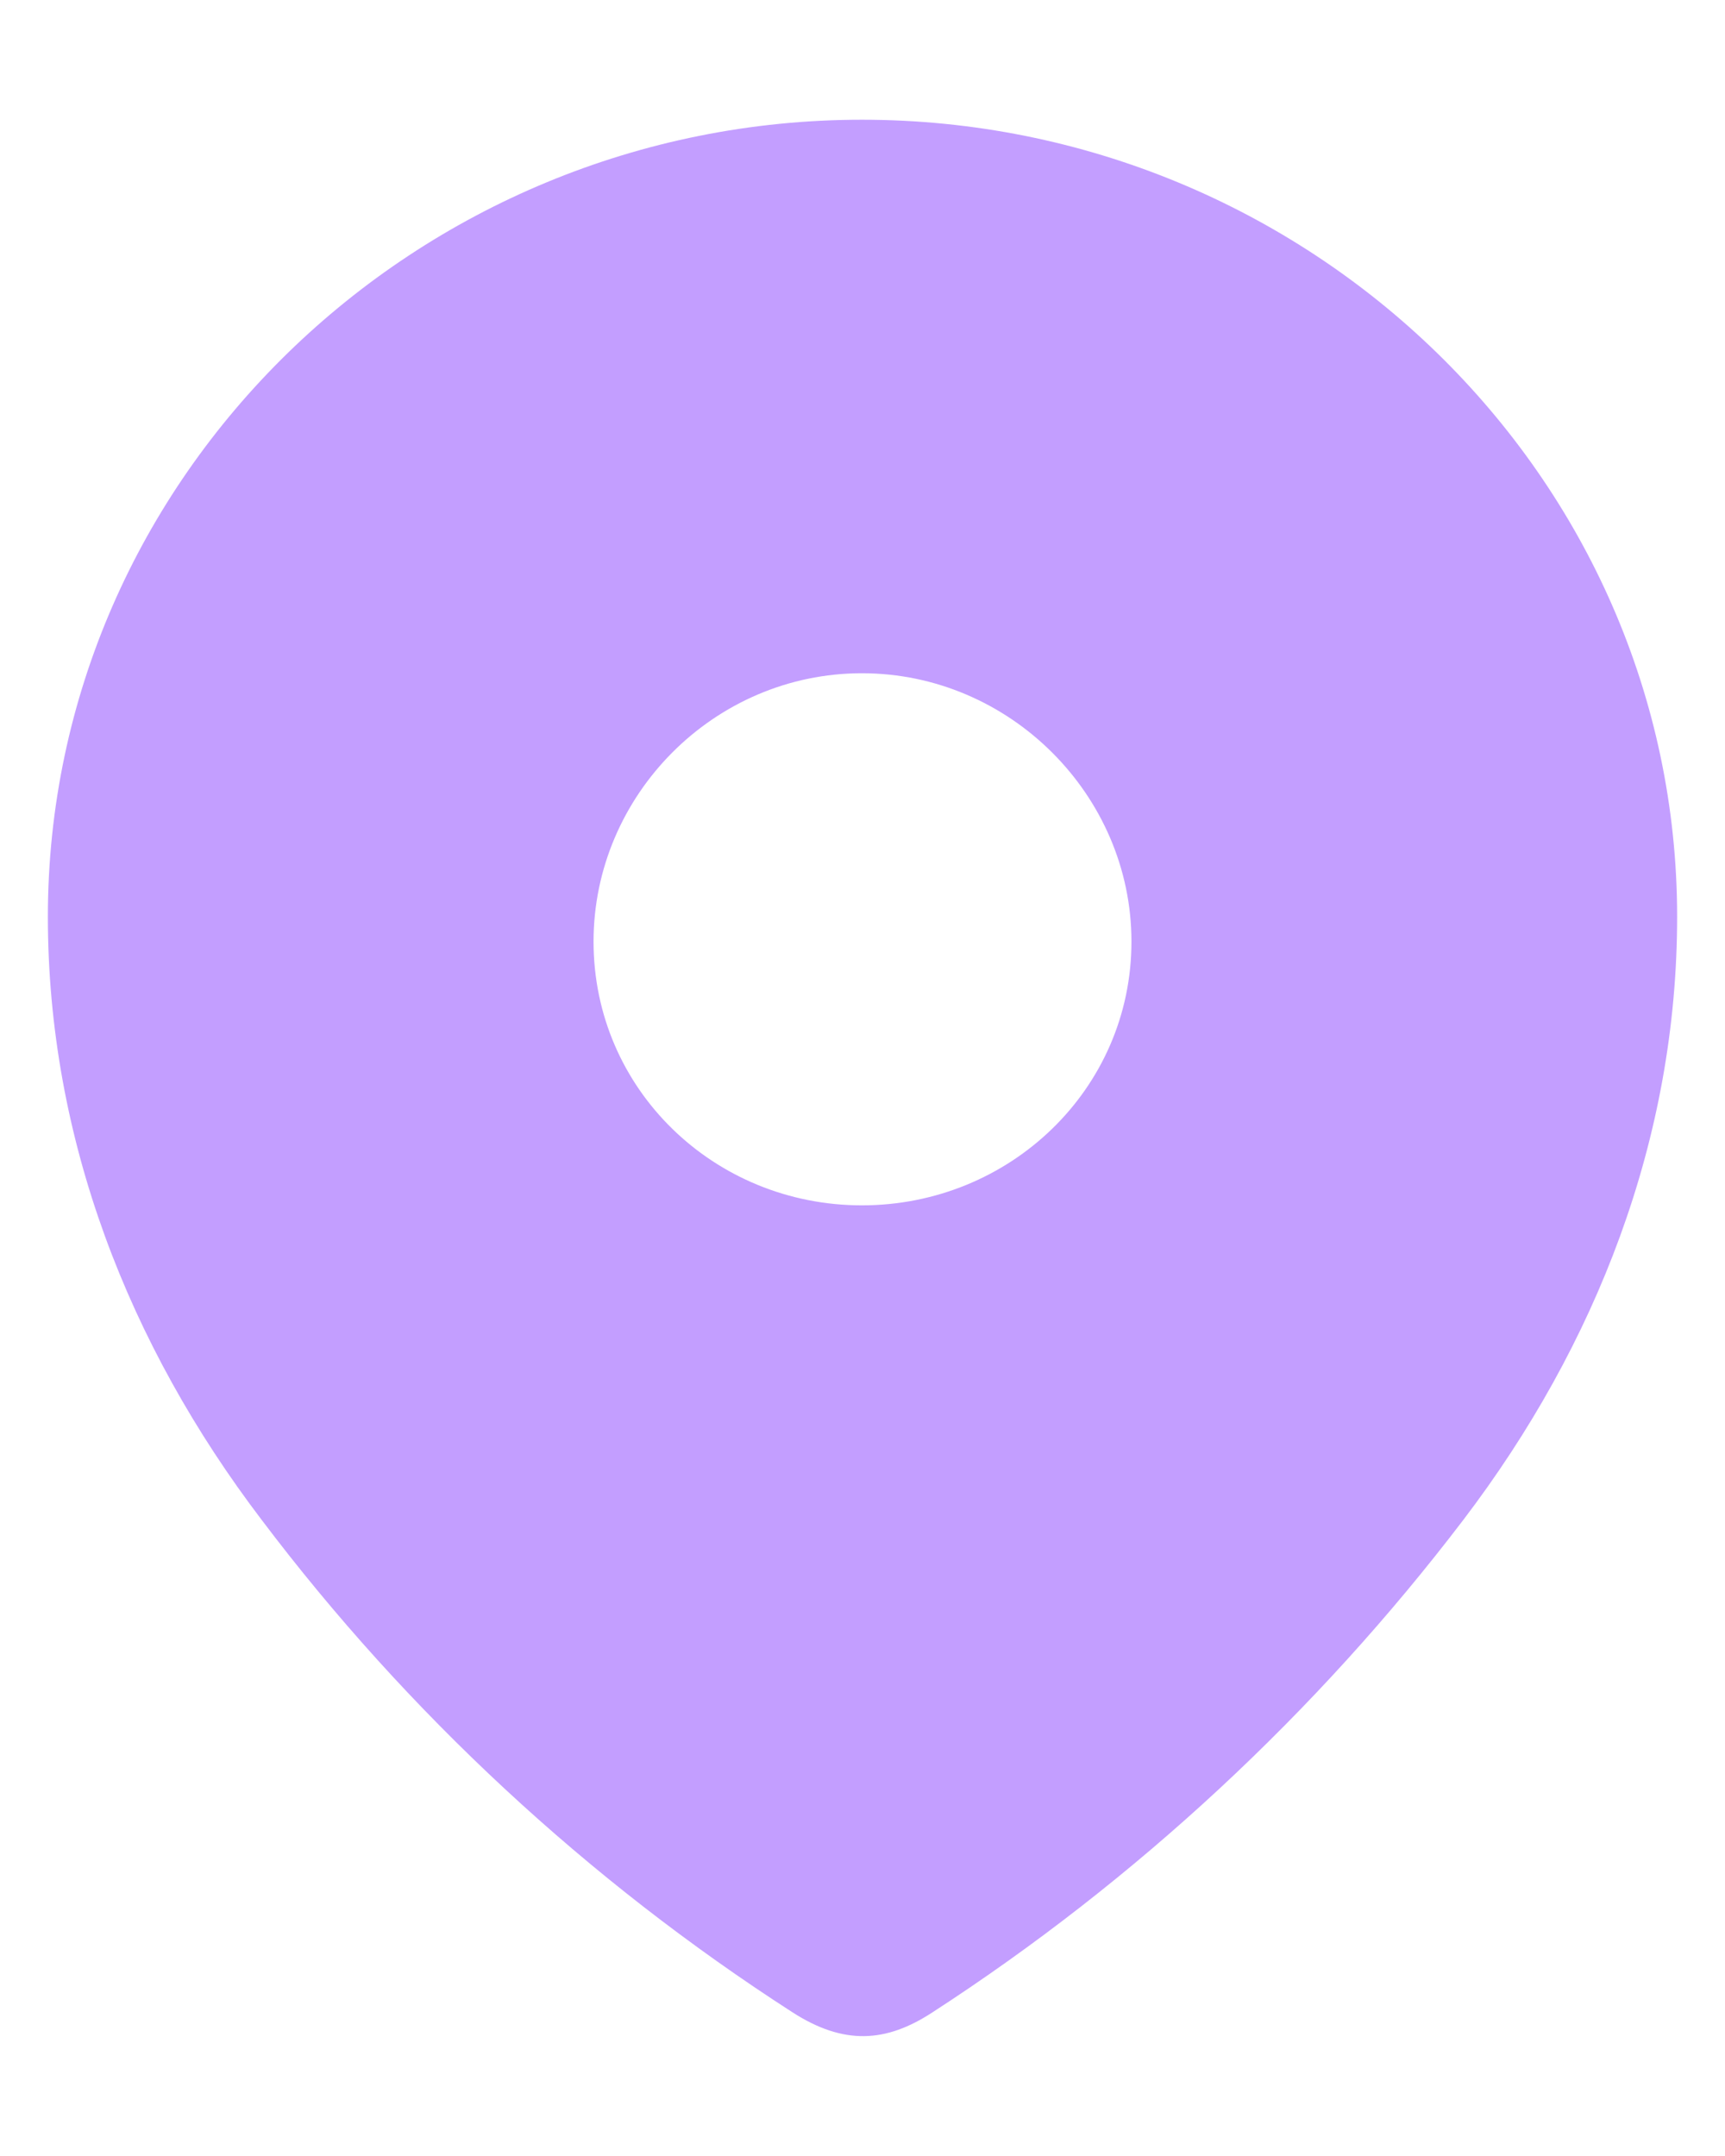 <svg width="12" height="15" viewBox="0 0 12 15" fill="none" xmlns="http://www.w3.org/2000/svg">
<path fill-rule="evenodd" clip-rule="evenodd" d="M0.333 6.378C0.333 3.312 2.896 0.833 5.996 0.833C9.104 0.833 11.667 3.312 11.667 6.378C11.667 7.923 11.105 9.358 10.18 10.574C9.159 11.915 7.901 13.084 6.486 14.001C6.162 14.213 5.869 14.229 5.514 14.001C4.09 13.084 2.832 11.915 1.82 10.574C0.895 9.358 0.333 7.923 0.333 6.378ZM4.129 6.551C4.129 7.578 4.968 8.386 5.996 8.386C7.024 8.386 7.871 7.578 7.871 6.551C7.871 5.532 7.024 4.684 5.996 4.684C4.968 4.684 4.129 5.532 4.129 6.551Z" fill="#C39EFF"/>
</svg>
